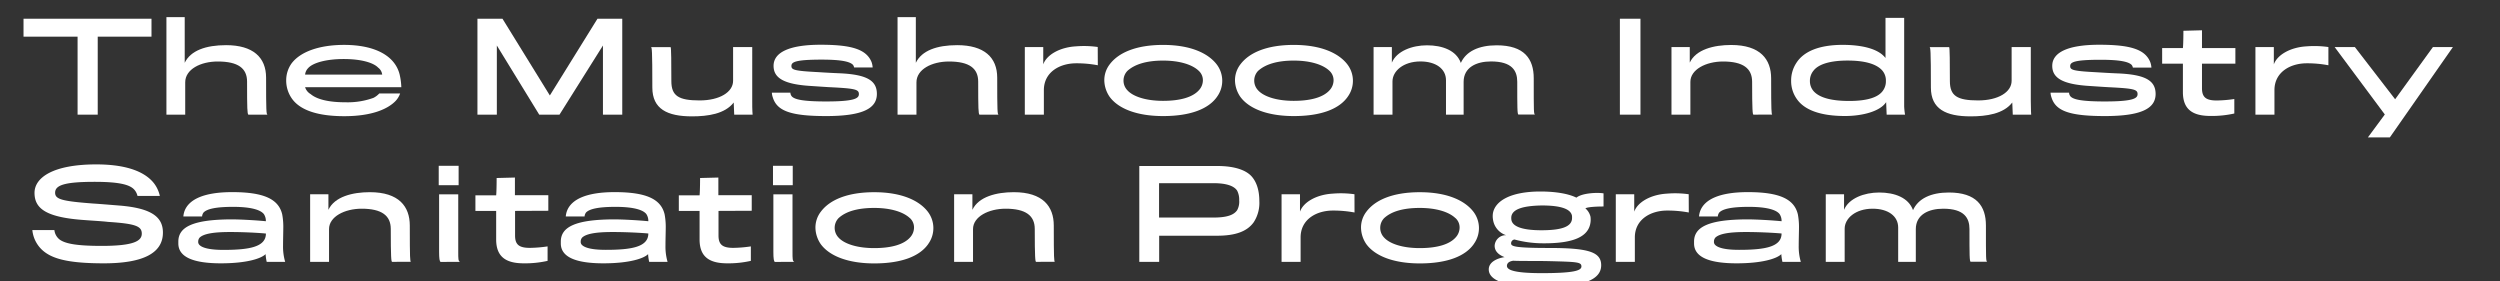 <?xml version="1.0" encoding="UTF-8"?>
<svg xmlns="http://www.w3.org/2000/svg" onmouseup="{ if(window.parent.document.onmouseup) window.parent.document.onmouseup(arguments[0]);}" viewBox="0 0 850.37 95.58" data-name="Capa 1" id="Capa_1"><rect x="0" y="0" width="850.37" height="95.58" fill="#333333" stroke="none"/><defs><style>.cls-1{fill:#fff;}</style></defs><title/><path data-cppathid="10000" d="M33.24,12.47V39H26.39V12.47H8V6.37H51.53v6.1Z" class="cls-1"/><path data-cppathid="10001" d="M91,39H84.46c-.34-.5-.42-1.71-.42-11.23,0-4.51-3-6.85-9.94-6.85C68.26,20.9,63,23.57,63,28V39H56.61V5.83h6.22V21.36c2-4.17,7.18-6,14.07-6,9.14,0,13.61,4.13,13.61,11.06C90.51,38.06,90.59,38.85,91,39Z" class="cls-1"/><path data-cppathid="10002" d="M134.55,34.35C132,37,126.66,39.52,117.1,39.52c-8.77,0-15.16-1.92-18-6.26a10.68,10.68,0,0,1-1.75-6,9.88,9.88,0,0,1,1.79-5.64c3-4.05,9.52-6.35,17.91-6.35,10.31,0,17.24,3.59,18.87,10a22.4,22.4,0,0,1,.59,4.39H103.78A4.12,4.12,0,0,0,105.66,32c2,1.71,5.88,2.79,11.81,2.79A25.9,25.9,0,0,0,127,33.3a6.77,6.77,0,0,0,2-1.5h7.1A7.23,7.23,0,0,1,134.55,34.35ZM128.62,23c-1.55-1.63-5.6-2.92-11.73-2.92-5.85,0-10.48,1.25-12.11,3.13a3.66,3.66,0,0,0-1,2.17H130A3.43,3.43,0,0,0,128.62,23Z" class="cls-1"/><path data-cppathid="10003" d="M205.09,39V15.48L190.31,39h-6.89L169,15.48V39h-6.6V6.37h8.52l16.11,26.1,16.2-26.1h8.43V39Z" class="cls-1"/><path data-cppathid="10004" d="M256,39h-6.26l-.17-4.13c-3,3.88-8.77,4.71-14.2,4.71-8.39,0-13.48-2.5-13.48-9.81,0-13.23-.17-13.4-.42-13.73h6.64c.21,0,.25,5.63.25,11.56,0,5,2.46,6.56,9.6,6.56,6.85,0,11.4-2.84,11.4-6.68V16h6.51V34.35C255.84,37.6,256,38.85,256,39Z" class="cls-1"/><path data-cppathid="10005" d="M281,39.48c-12.32,0-16.78-1.84-18.16-6.43a5.45,5.45,0,0,1-.29-1.54h6.3a2.06,2.06,0,0,0,.46,1.25c1,1.13,4.05,1.75,11.73,1.75,9.73,0,11.11-1.08,11.11-2.5,0-1.59-1.26-1.92-9.69-2.34-1.63-.08-4.55-.29-6.51-.42-9.23-.54-12.82-2.67-12.82-6.85,0-4.59,5.34-7.18,16-7.18s15.57,1.59,17.33,5.89a6.67,6.67,0,0,1,.37,1.84h-6.3a2.46,2.46,0,0,0-.38-.88c-1-1.08-3.84-1.79-10.6-1.79-9.19,0-10.35.87-10.35,2.17s1,1.67,9,2.08c2,.13,5,.3,7,.38,9.73.38,13.07,2.5,13.07,7.06C298.25,36.85,293.57,39.48,281,39.48Z" class="cls-1"/><path data-cppathid="10006" d="M339.66,39h-6.52c-.33-.5-.41-1.71-.41-11.23,0-4.51-3-6.85-9.94-6.85-5.84,0-11.06,2.67-11.06,7.1V39H305.3V5.83h6.22V21.36c2-4.17,7.18-6,14.07-6,9.14,0,13.61,4.13,13.61,11.06C339.2,38.06,339.28,38.85,339.66,39Z" class="cls-1"/><path data-cppathid="10007" d="M373.42,22.2a38.45,38.45,0,0,0-7.35-.67c-5.63,0-11,3-11,9.14V39h-6.48V16h6.27V21.9c1.12-3.21,5.55-5.8,11.06-6.13a33.91,33.91,0,0,1,7.47.21Z" class="cls-1"/><path data-cppathid="10008" d="M414,32.88c-2.84,4.1-8.94,6.6-18.37,6.6-8.89,0-15.2-2.5-18.16-6.51a10.17,10.17,0,0,1-1.84-5.6A8.81,8.81,0,0,1,377.38,22c3-4.09,9.06-6.72,18.25-6.72,9.52,0,15.36,2.92,18.2,6.59a9.19,9.19,0,0,1,.17,11Zm-6.27-8.81c-2.08-2-6.26-3.46-12.1-3.46s-9.77,1.34-12.15,3.51a4.77,4.77,0,0,0,0,6.59c1.92,2.13,6.3,3.59,12.11,3.59,6.13,0,10.18-1.33,12.23-3.63a5,5,0,0,0,1.34-3.26A4.32,4.32,0,0,0,407.73,24.07Z" class="cls-1"/><path data-cppathid="10009" d="M458.45,32.88c-2.84,4.1-8.93,6.6-18.37,6.6-8.89,0-15.2-2.5-18.16-6.51a10.17,10.17,0,0,1-1.84-5.6A8.82,8.82,0,0,1,421.84,22c3-4.09,9.06-6.72,18.24-6.72,9.52,0,15.36,2.92,18.2,6.59a9.19,9.19,0,0,1,.17,11Zm-6.26-8.81c-2.09-2-6.27-3.46-12.11-3.46s-9.77,1.34-12.15,3.51a4.8,4.8,0,0,0,0,6.59c1.92,2.13,6.31,3.59,12.11,3.59,6.14,0,10.19-1.33,12.23-3.63a5,5,0,0,0,1.34-3.26A4.35,4.35,0,0,0,452.19,24.07Z" class="cls-1"/><path data-cppathid="10010" d="M516.09,27.83c0-3.76-1.75-6.93-8.93-6.93-5,0-9.31,2.05-9.31,6.93V39h-6V27.29c0-3.92-3.51-6.39-8.68-6.39-5.85,0-9.52,3.3-9.52,6.81V39h-6.43V16h6.22v5.3c1.63-3.92,6.89-5.89,11.94-5.89,5.3,0,10,1.76,11.52,6,1.76-3.92,6.06-6,12.19-6,9.4,0,12.61,4.6,12.61,11.23,0,11.73,0,12,.42,12.32h-5.6C516.09,39,516.09,36.52,516.09,27.83Z" class="cls-1"/><path data-cppathid="10011" d="M551,39V6.37h7V39Z" class="cls-1"/><path data-cppathid="10012" d="M596.44,39c-.29,0-.46-1.38-.46-11.19,0-4.55-3.09-6.89-9.89-6.89-5.81,0-11.11,2.72-11.11,6.93V39h-6.43V16h6.22v5.3c2.09-4.47,8.18-6,14.07-6,9.94,0,13.61,4.88,13.61,11.35,0,11.65.13,11.86.34,12.32Z" class="cls-1"/><path data-cppathid="10013" d="M641.35,19.73V6.08h6.35V36.22A22.81,22.81,0,0,0,648,39h-6.26l-.17-4.26c-2,3.09-7.93,4.72-14,4.72-8.43,0-13.86-2.09-16.4-5.8a10.51,10.51,0,0,1-1.92-6.1,10.9,10.9,0,0,1,1.87-6.3c2.51-3.8,7.69-6,15.7-6C633.5,15.27,639,16.64,641.35,19.73ZM616.89,24a5.39,5.39,0,0,0-1.25,3.55A5.15,5.15,0,0,0,616.89,31c2,2.25,6.09,3.34,12.11,3.34s10-1.17,11.6-3.68a5.39,5.39,0,0,0,.88-3.17,5.14,5.14,0,0,0-1.3-3.59c-2-2.17-5.92-3.3-11.73-3.3S618.64,21.78,616.89,24Z" class="cls-1"/><path data-cppathid="10014" d="M690.9,39h-6.26l-.17-4.13c-3,3.88-8.77,4.71-14.19,4.71-8.39,0-13.49-2.5-13.49-9.81,0-13.23-.17-13.4-.42-13.73H663c.21,0,.25,5.63.25,11.56,0,5,2.47,6.56,9.61,6.56,6.84,0,11.39-2.84,11.39-6.68V16h6.52V34.35C690.78,37.6,690.9,38.85,690.9,39Z" class="cls-1"/><path data-cppathid="10015" d="M715.94,39.48c-12.32,0-16.78-1.84-18.16-6.43a5.45,5.45,0,0,1-.29-1.54h6.3a2.06,2.06,0,0,0,.46,1.25c1,1.13,4,1.75,11.73,1.75,9.73,0,11.11-1.08,11.11-2.5,0-1.59-1.26-1.92-9.69-2.34-1.63-.08-4.55-.29-6.51-.42-9.23-.54-12.82-2.67-12.82-6.85,0-4.59,5.35-7.18,16-7.18s15.58,1.59,17.33,5.89A6.67,6.67,0,0,1,731.8,23h-6.3a2.46,2.46,0,0,0-.38-.88c-1-1.08-3.84-1.79-10.6-1.79-9.18,0-10.35.87-10.35,2.17s1,1.67,9,2.08c2,.13,5,.3,7,.38,9.72.38,13.06,2.5,13.06,7.06C733.18,36.85,728.51,39.48,715.94,39.48Z" class="cls-1"/><path data-cppathid="10016" d="M749,21.65V30c0,3.05,1.33,4.18,5,4.18a43.9,43.9,0,0,0,6-.5v4.93a35.24,35.24,0,0,1-8.06.83c-5.59,0-9.43-1.79-9.43-8.1V21.65h-7.06v-5.3h7.06c.17-1.54.17-5.88.17-5.88L749,10.3v6.05h11.36v5.3Z" class="cls-1"/><path data-cppathid="10017" d="M792,22.2a38.45,38.45,0,0,0-7.35-.67c-5.63,0-11,3-11,9.14V39h-6.47V16h6.26V21.9c1.13-3.21,5.56-5.8,11.07-6.13A33.91,33.91,0,0,1,792,16Z" class="cls-1"/><path data-cppathid="10018" d="M812.9,46.74h-7.47l5.76-7.8L794.12,16H801L814.7,33.76,827.56,16h6.8Z" class="cls-1"/><path data-cppathid="10019" d="M35.33,89.57c-9.86,0-15.91-1-19.54-3.42A10.65,10.65,0,0,1,11,78.25H18.5a4.69,4.69,0,0,0,1.88,3.3c2,1.38,5.89,2.09,14.2,2.09,10.81,0,13.65-1.63,13.65-4.17s-2.13-3.39-11.53-4C35,75.25,30.53,75,29,74.87,15.87,74,11.74,71.07,11.74,65.6c0-5.13,6.18-9.68,21-9.68,11.31,0,17.12,3,19.83,6.68a11,11,0,0,1,1.8,4.05h-7.6a4.87,4.87,0,0,0-.88-1.88C44.55,63,41.34,61.85,32.2,61.85c-10.48,0-13.45,1.21-13.45,3.71,0,2.26,2.42,2.88,13.07,3.68,2,.12,7,.54,8.6.66,11.19.88,15,3.93,15,9.23C55.41,85.94,49,89.57,35.33,89.57Z" class="cls-1"/><path data-cppathid="10020" d="M90.72,89.07a16.06,16.06,0,0,1-.38-2.63c-1.5,1.54-6.55,3.13-15.19,3.13-9.31,0-14.49-2.09-14.49-6.76v-.63c0-5,5-7.52,18.12-7.56,3.21,0,8.77.34,11.65.63a4.21,4.21,0,0,0-.67-2.42c-1.05-1.34-4.05-2.47-10.48-2.47-5.89,0-8.81.71-10,1.88a2.5,2.5,0,0,0-.54,1.38H62.37a7.09,7.09,0,0,1,.38-1.79c1.46-4,6.59-6.48,16.24-6.48,10.89,0,15.78,2.43,17,7.56a23.29,23.29,0,0,1,.37,4.84c0,.84-.08,3.89-.08,5.77A18.27,18.27,0,0,0,97,89.07ZM78.24,78.92c-6.14,0-9,.71-10.27,1.84a2,2,0,0,0-.55,1.38,1.44,1.44,0,0,0,.34,1.08C68.72,84.35,71.47,85,76,85c8.81,0,14.45-1,14.45-5.56C87.67,79.17,82.7,78.92,78.24,78.92Z" class="cls-1"/><path data-cppathid="10021" d="M133.38,89.07c-.3,0-.46-1.38-.46-11.19,0-4.55-3.09-6.89-9.9-6.89-5.8,0-11.1,2.71-11.1,6.93V89.07h-6.43v-23h6.22v5.3c2.09-4.47,8.18-6,14.07-6,9.93,0,13.61,4.88,13.61,11.35,0,11.65.12,11.86.33,12.32Z" class="cls-1"/><path data-cppathid="10022" d="M149.23,63v-6.6H156V63Zm.67,26.09c-.38-.09-.54-1.13-.54-3.47V66.11h6.51V85.56c0,2.59,0,3.17.58,3.51Z" class="cls-1"/><path data-cppathid="10023" d="M175.2,71.74v8.39c0,3.05,1.33,4.18,5,4.18a43.92,43.92,0,0,0,6.06-.5v4.92a34.56,34.56,0,0,1-8.06.84c-5.59,0-9.43-1.8-9.43-8.1V71.74h-7.06v-5.3h7.06c.16-1.54.16-5.89.16-5.89l6.22-.16v6h11.36v5.3Z" class="cls-1"/><path data-cppathid="10024" d="M220.82,89.07a15.26,15.26,0,0,1-.37-2.63c-1.51,1.54-6.56,3.13-15.2,3.13-9.31,0-14.49-2.09-14.49-6.76v-.63c0-5,5-7.52,18.12-7.56,3.22,0,8.77.34,11.65.63a4.21,4.21,0,0,0-.67-2.42c-1-1.34-4.05-2.47-10.48-2.47-5.88,0-8.81.71-10,1.88a2.5,2.5,0,0,0-.54,1.38h-6.39a7.09,7.09,0,0,1,.38-1.79c1.46-4,6.6-6.48,16.24-6.48,10.9,0,15.78,2.43,17,7.56a23.93,23.93,0,0,1,.38,4.84c0,.84-.09,3.89-.09,5.77a18.6,18.6,0,0,0,.71,5.55ZM208.34,78.92c-6.14,0-9,.71-10.27,1.84a2,2,0,0,0-.54,1.38,1.47,1.47,0,0,0,.33,1.08c1,1.13,3.71,1.76,8.22,1.76,8.81,0,14.45-1,14.45-5.56C217.77,79.17,212.81,78.92,208.34,78.92Z" class="cls-1"/><path data-cppathid="10025" d="M244.4,71.74v8.39c0,3.05,1.34,4.18,5,4.18a43.9,43.9,0,0,0,6-.5v4.92a34.52,34.52,0,0,1-8,.84c-5.6,0-9.44-1.8-9.44-8.1V71.74h-7.06v-5.3h7.06c.17-1.54.17-5.89.17-5.89l6.22-.16v6h11.35v5.3Z" class="cls-1"/><path data-cppathid="10026" d="M262.93,63v-6.6h6.72V63Zm.67,26.09c-.38-.09-.54-1.13-.54-3.47V66.11h6.51V85.56c0,2.59,0,3.17.58,3.51Z" class="cls-1"/><path data-cppathid="10027" d="M315.74,83c-2.84,4.09-8.93,6.6-18.37,6.6-8.89,0-15.2-2.51-18.16-6.51a10.17,10.17,0,0,1-1.84-5.6,8.82,8.82,0,0,1,1.76-5.38c3-4.1,9.06-6.73,18.24-6.73,9.52,0,15.36,2.93,18.2,6.6a9.19,9.19,0,0,1,.17,11Zm-6.26-8.81c-2.09-2-6.27-3.46-12.11-3.46S287.6,72,285.22,74.21a4.8,4.8,0,0,0,0,6.59c1.92,2.13,6.31,3.59,12.11,3.59,6.14,0,10.19-1.33,12.23-3.63a5,5,0,0,0,1.34-3.26A4.32,4.32,0,0,0,309.48,74.16Z" class="cls-1"/><path data-cppathid="10028" d="M352.43,89.07c-.29,0-.46-1.38-.46-11.19,0-4.55-3.09-6.89-9.9-6.89-5.8,0-11.1,2.71-11.1,6.93V89.07h-6.43v-23h6.22v5.3c2.09-4.47,8.18-6,14.07-6,9.94,0,13.61,4.88,13.61,11.35,0,11.65.12,11.86.33,12.32Z" class="cls-1"/><path data-cppathid="10029" d="M426.43,75.62c-2.29,3.18-6.34,4.56-12.44,4.56h-19.7v8.89h-6.76V56.46H414c6,0,10.14,1.42,12.06,3.93,1.38,1.75,2.3,4.38,2.3,8A12,12,0,0,1,426.43,75.62ZM420.84,64.9c-1-1.63-3.63-2.59-8-2.59H394.25V74h18.49c4.64,0,7-.88,8.1-2.55a6.07,6.07,0,0,0,.67-3.3A6.77,6.77,0,0,0,420.84,64.9Z" class="cls-1"/><path data-cppathid="10030" d="M460.74,72.28a39.3,39.3,0,0,0-7.34-.66c-5.64,0-11,3-11,9.14v8.31h-6.48v-23h6.27V72c1.12-3.21,5.55-5.8,11.06-6.13a33.41,33.41,0,0,1,7.47.2Z" class="cls-1"/><path data-cppathid="10031" d="M501.32,83c-2.84,4.09-8.94,6.6-18.37,6.6-8.9,0-15.2-2.51-18.16-6.51a10.17,10.17,0,0,1-1.84-5.6,8.81,8.81,0,0,1,1.75-5.38c3-4.1,9.06-6.73,18.25-6.73,9.52,0,15.36,2.93,18.2,6.6a9.19,9.19,0,0,1,.17,11Zm-6.27-8.81c-2.08-2-6.26-3.46-12.1-3.46S473.18,72,470.8,74.21a4.77,4.77,0,0,0,0,6.59c1.92,2.13,6.3,3.59,12.11,3.59,6.13,0,10.18-1.33,12.23-3.63a5,5,0,0,0,1.34-3.26A4.29,4.29,0,0,0,495.05,74.16Z" class="cls-1"/><path data-cppathid="10032" d="M536.21,67.23c1.84-1.54,6.93-1.83,9.23-1.46v4.47c-2.55,0-5.43.17-6.18.63A5.37,5.37,0,0,1,541,73.7a7.38,7.38,0,0,1-.13,2.68c-.92,3.84-5.05,6.38-15.57,6.38a37.55,37.55,0,0,1-10.14-1.29A1.29,1.29,0,0,0,514,82.76c0,1,.87,1.59,13.07,1.59,13.52,0,17.57,1.46,17.57,5.89,0,5.05-6.43,7.39-19.79,7.39-14.23,0-18.45-2.76-18.45-6,0-2.54,2.92-3.8,5.38-4.17-2-.75-3.38-2-3.38-3.88A3.8,3.8,0,0,1,512.29,80a6.57,6.57,0,0,1-4.47-5.47,6.71,6.71,0,0,1,0-2c.71-4.05,5.76-7.39,16.2-7.39C529.57,65.15,533.75,66,536.21,67.23Zm1.71,23.42c0-1.54-1.46-1.58-11.27-1.83-4-.09-9.48,0-11.94-.13-1.21.17-2.13.71-2.13,1.75,0,1.26,2,2.47,11.81,2.47C535.62,92.91,537.88,92,537.92,90.65Zm-23.84-17a4.7,4.7,0,0,0,0,1c.25,2.38,3.67,3.67,10.23,3.67,7.3,0,10.06-1.38,10.39-3.72a6.13,6.13,0,0,0,0-1.25c-.42-2.09-3.3-3.46-10.23-3.46C517.76,70,514.46,71.24,514.08,73.66Z" class="cls-1"/><path data-cppathid="10033" d="M574.44,72.28a39.33,39.33,0,0,0-7.35-.66c-5.63,0-11,3-11,9.14v8.31h-6.48v-23h6.27V72c1.12-3.21,5.55-5.8,11.06-6.13a33.41,33.41,0,0,1,7.47.2Z" class="cls-1"/><path data-cppathid="10034" d="M606.29,89.07a16.06,16.06,0,0,1-.38-2.63c-1.5,1.54-6.55,3.13-15.19,3.13-9.31,0-14.49-2.09-14.49-6.76v-.63c0-5,5-7.52,18.12-7.56,3.22,0,8.77.34,11.65.63a4.21,4.21,0,0,0-.67-2.42c-1-1.34-4.05-2.47-10.48-2.47-5.88,0-8.81.71-10,1.88a2.5,2.5,0,0,0-.54,1.38h-6.39a7.09,7.09,0,0,1,.38-1.79c1.46-4,6.6-6.48,16.24-6.48,10.9,0,15.78,2.43,17,7.56a23.93,23.93,0,0,1,.38,4.84c0,.84-.09,3.89-.09,5.77a18.6,18.6,0,0,0,.71,5.55ZM593.81,78.92c-6.14,0-9,.71-10.27,1.84a2,2,0,0,0-.54,1.38,1.47,1.47,0,0,0,.33,1.08c1,1.13,3.71,1.76,8.22,1.76,8.81,0,14.45-1,14.45-5.56C603.24,79.17,598.28,78.92,593.81,78.92Z" class="cls-1"/><path data-cppathid="10035" d="M669.91,77.92c0-3.76-1.76-6.93-8.94-6.93-5,0-9.31,2.05-9.31,6.93V89.07h-6V77.38c0-3.93-3.5-6.39-8.68-6.39-5.85,0-9.52,3.3-9.52,6.81V89.07h-6.43v-23h6.22v5.3c1.63-3.93,6.89-5.89,11.94-5.89,5.3,0,10,1.75,11.52,6,1.76-3.92,6.06-6,12.19-6,9.4,0,12.61,4.59,12.61,11.23,0,11.73,0,12,.42,12.32h-5.59C669.91,89.07,669.91,86.6,669.91,77.92Z" class="cls-1"/></svg>